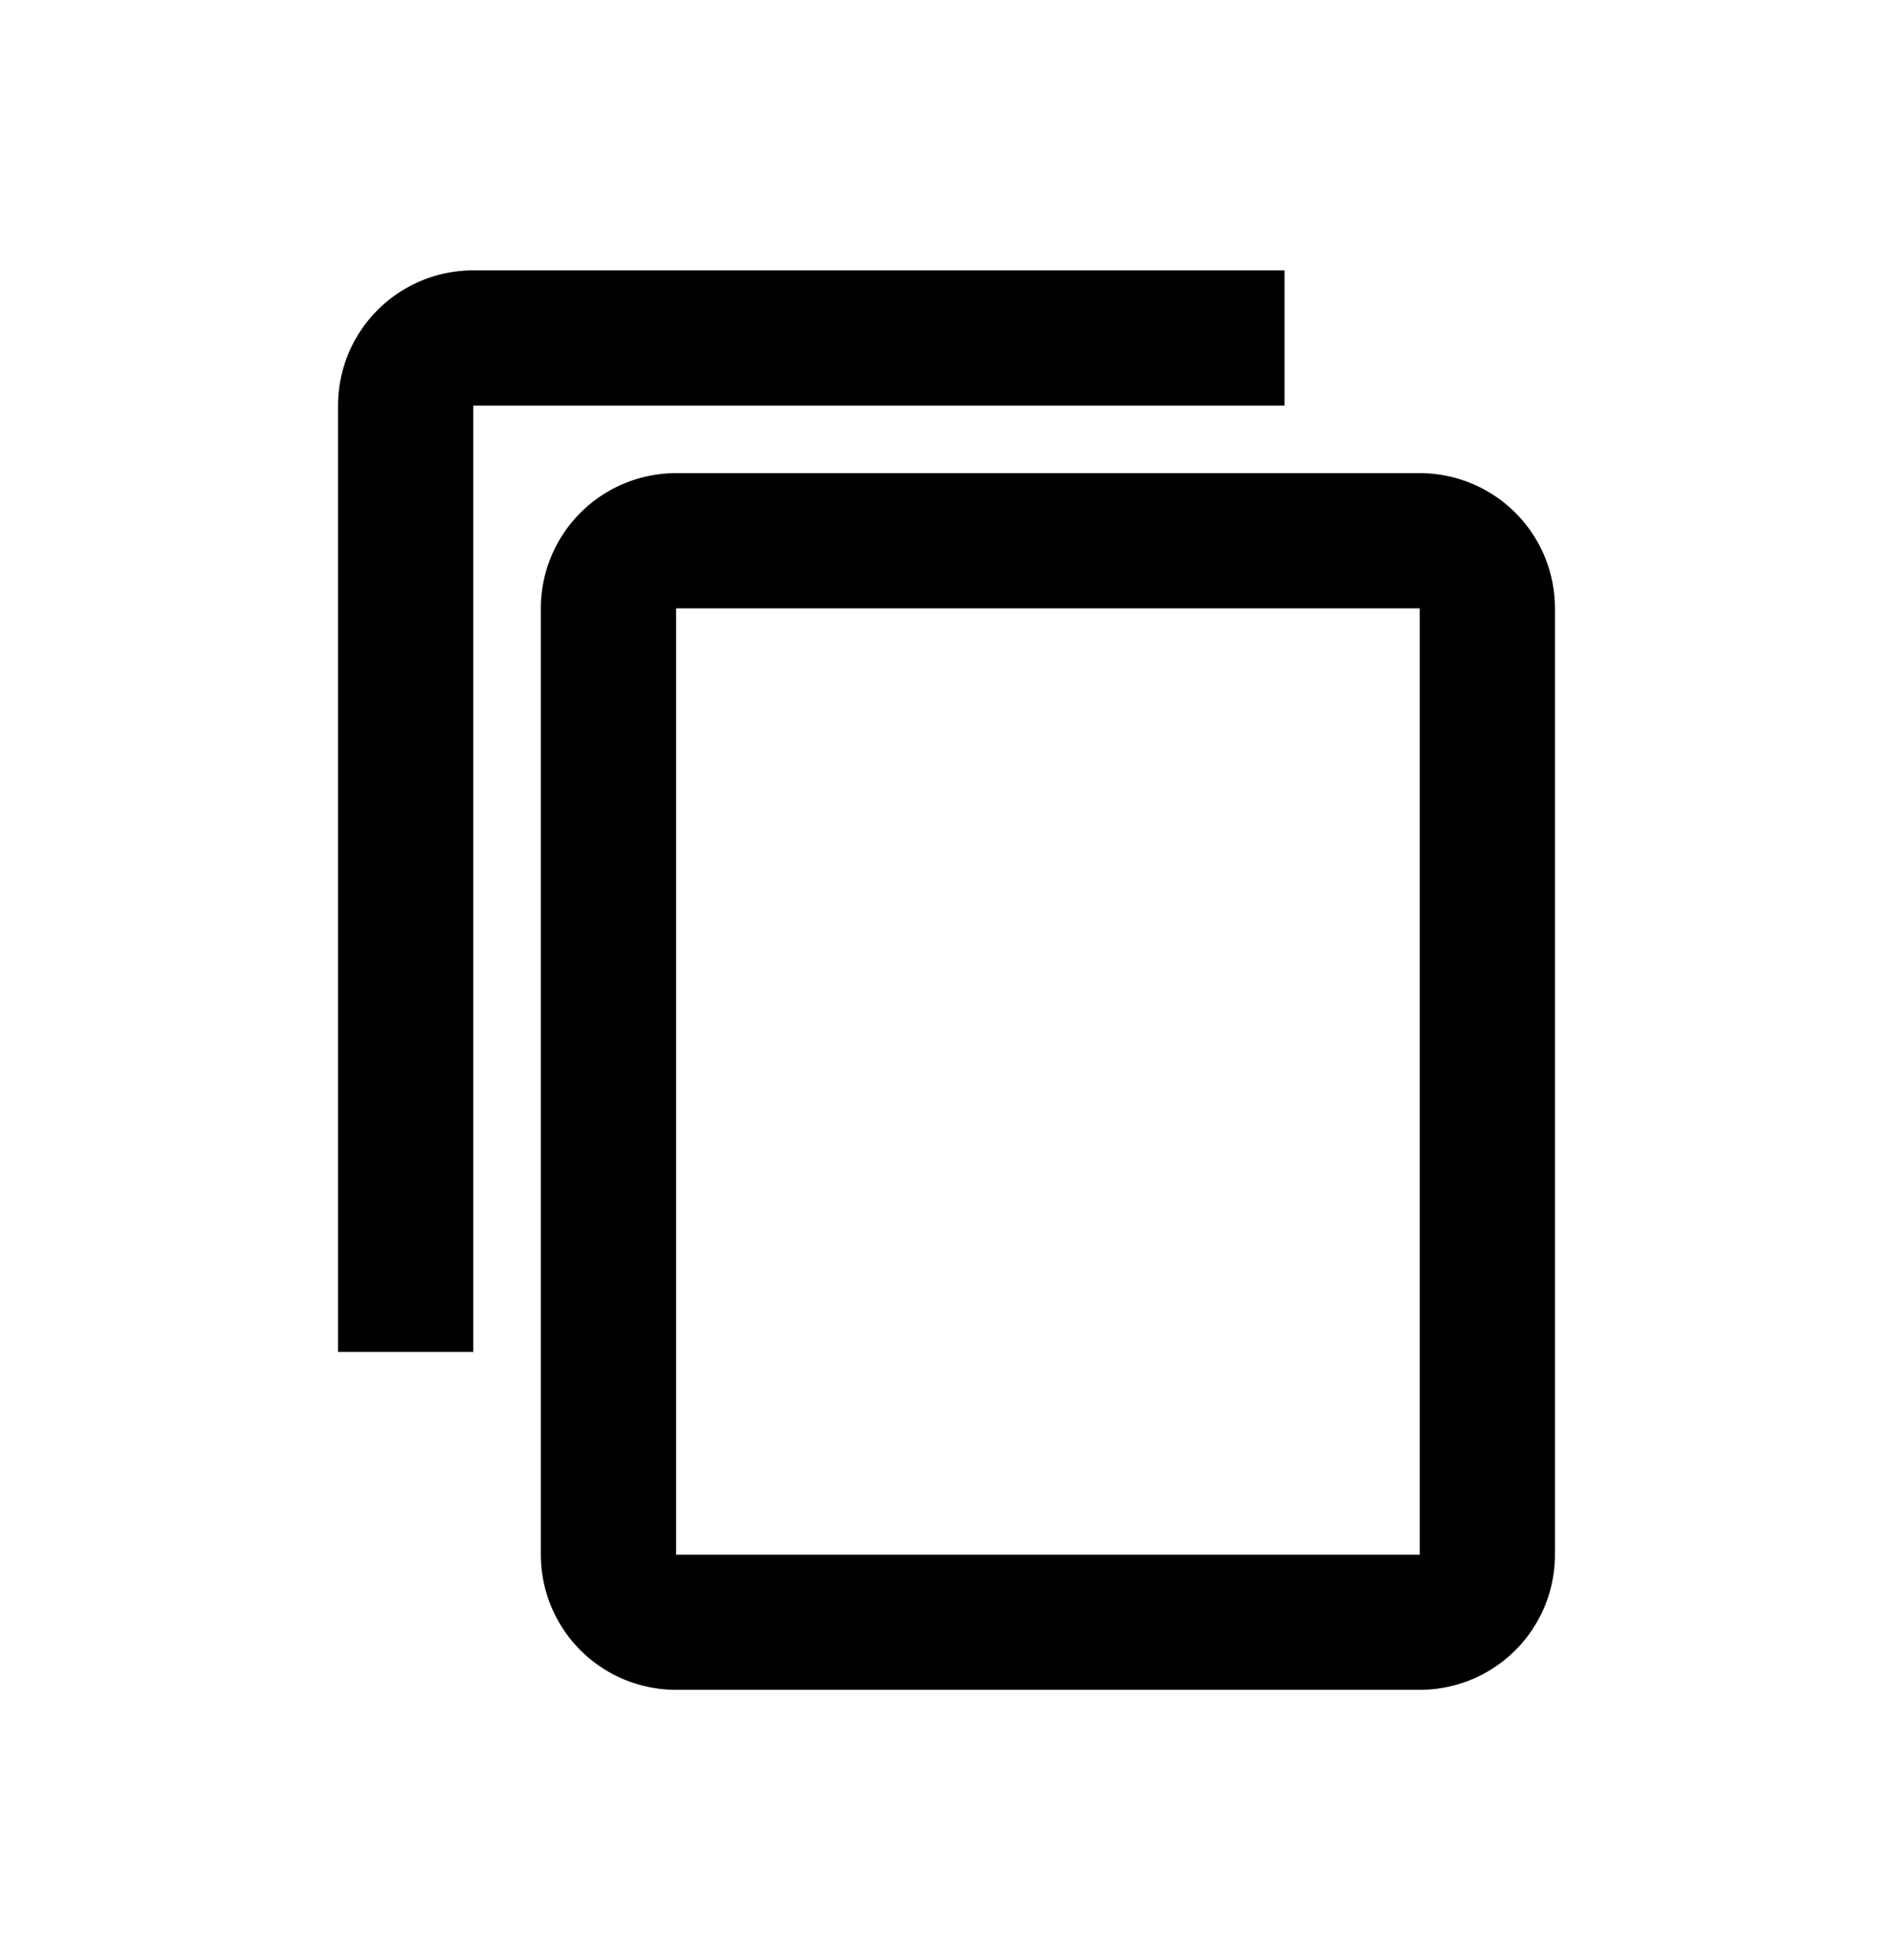 <?xml version="1.0" encoding="UTF-8" standalone="no"?><svg width="28" height="29" viewBox="0 0 28 29" xmlns="http://www.w3.org/2000/svg" xmlns:xlink="http://www.w3.org/1999/xlink"><svg height="29" width="28" viewBox="-2 -2 28 29" id="copy" xmlns="http://www.w3.org/2000/svg"><path d="M0-23h48v48H0z" fill="none"/><path d="M17 2H5a2 2 0 00-2 2v14h2V4h12zm2 3H8a2 2 0 00-2 2v14a2 2 0 002 2h11a2 2 0 002-2V7a2 2 0 00-2-2zm0 16H8V7h11z"/></svg></svg>